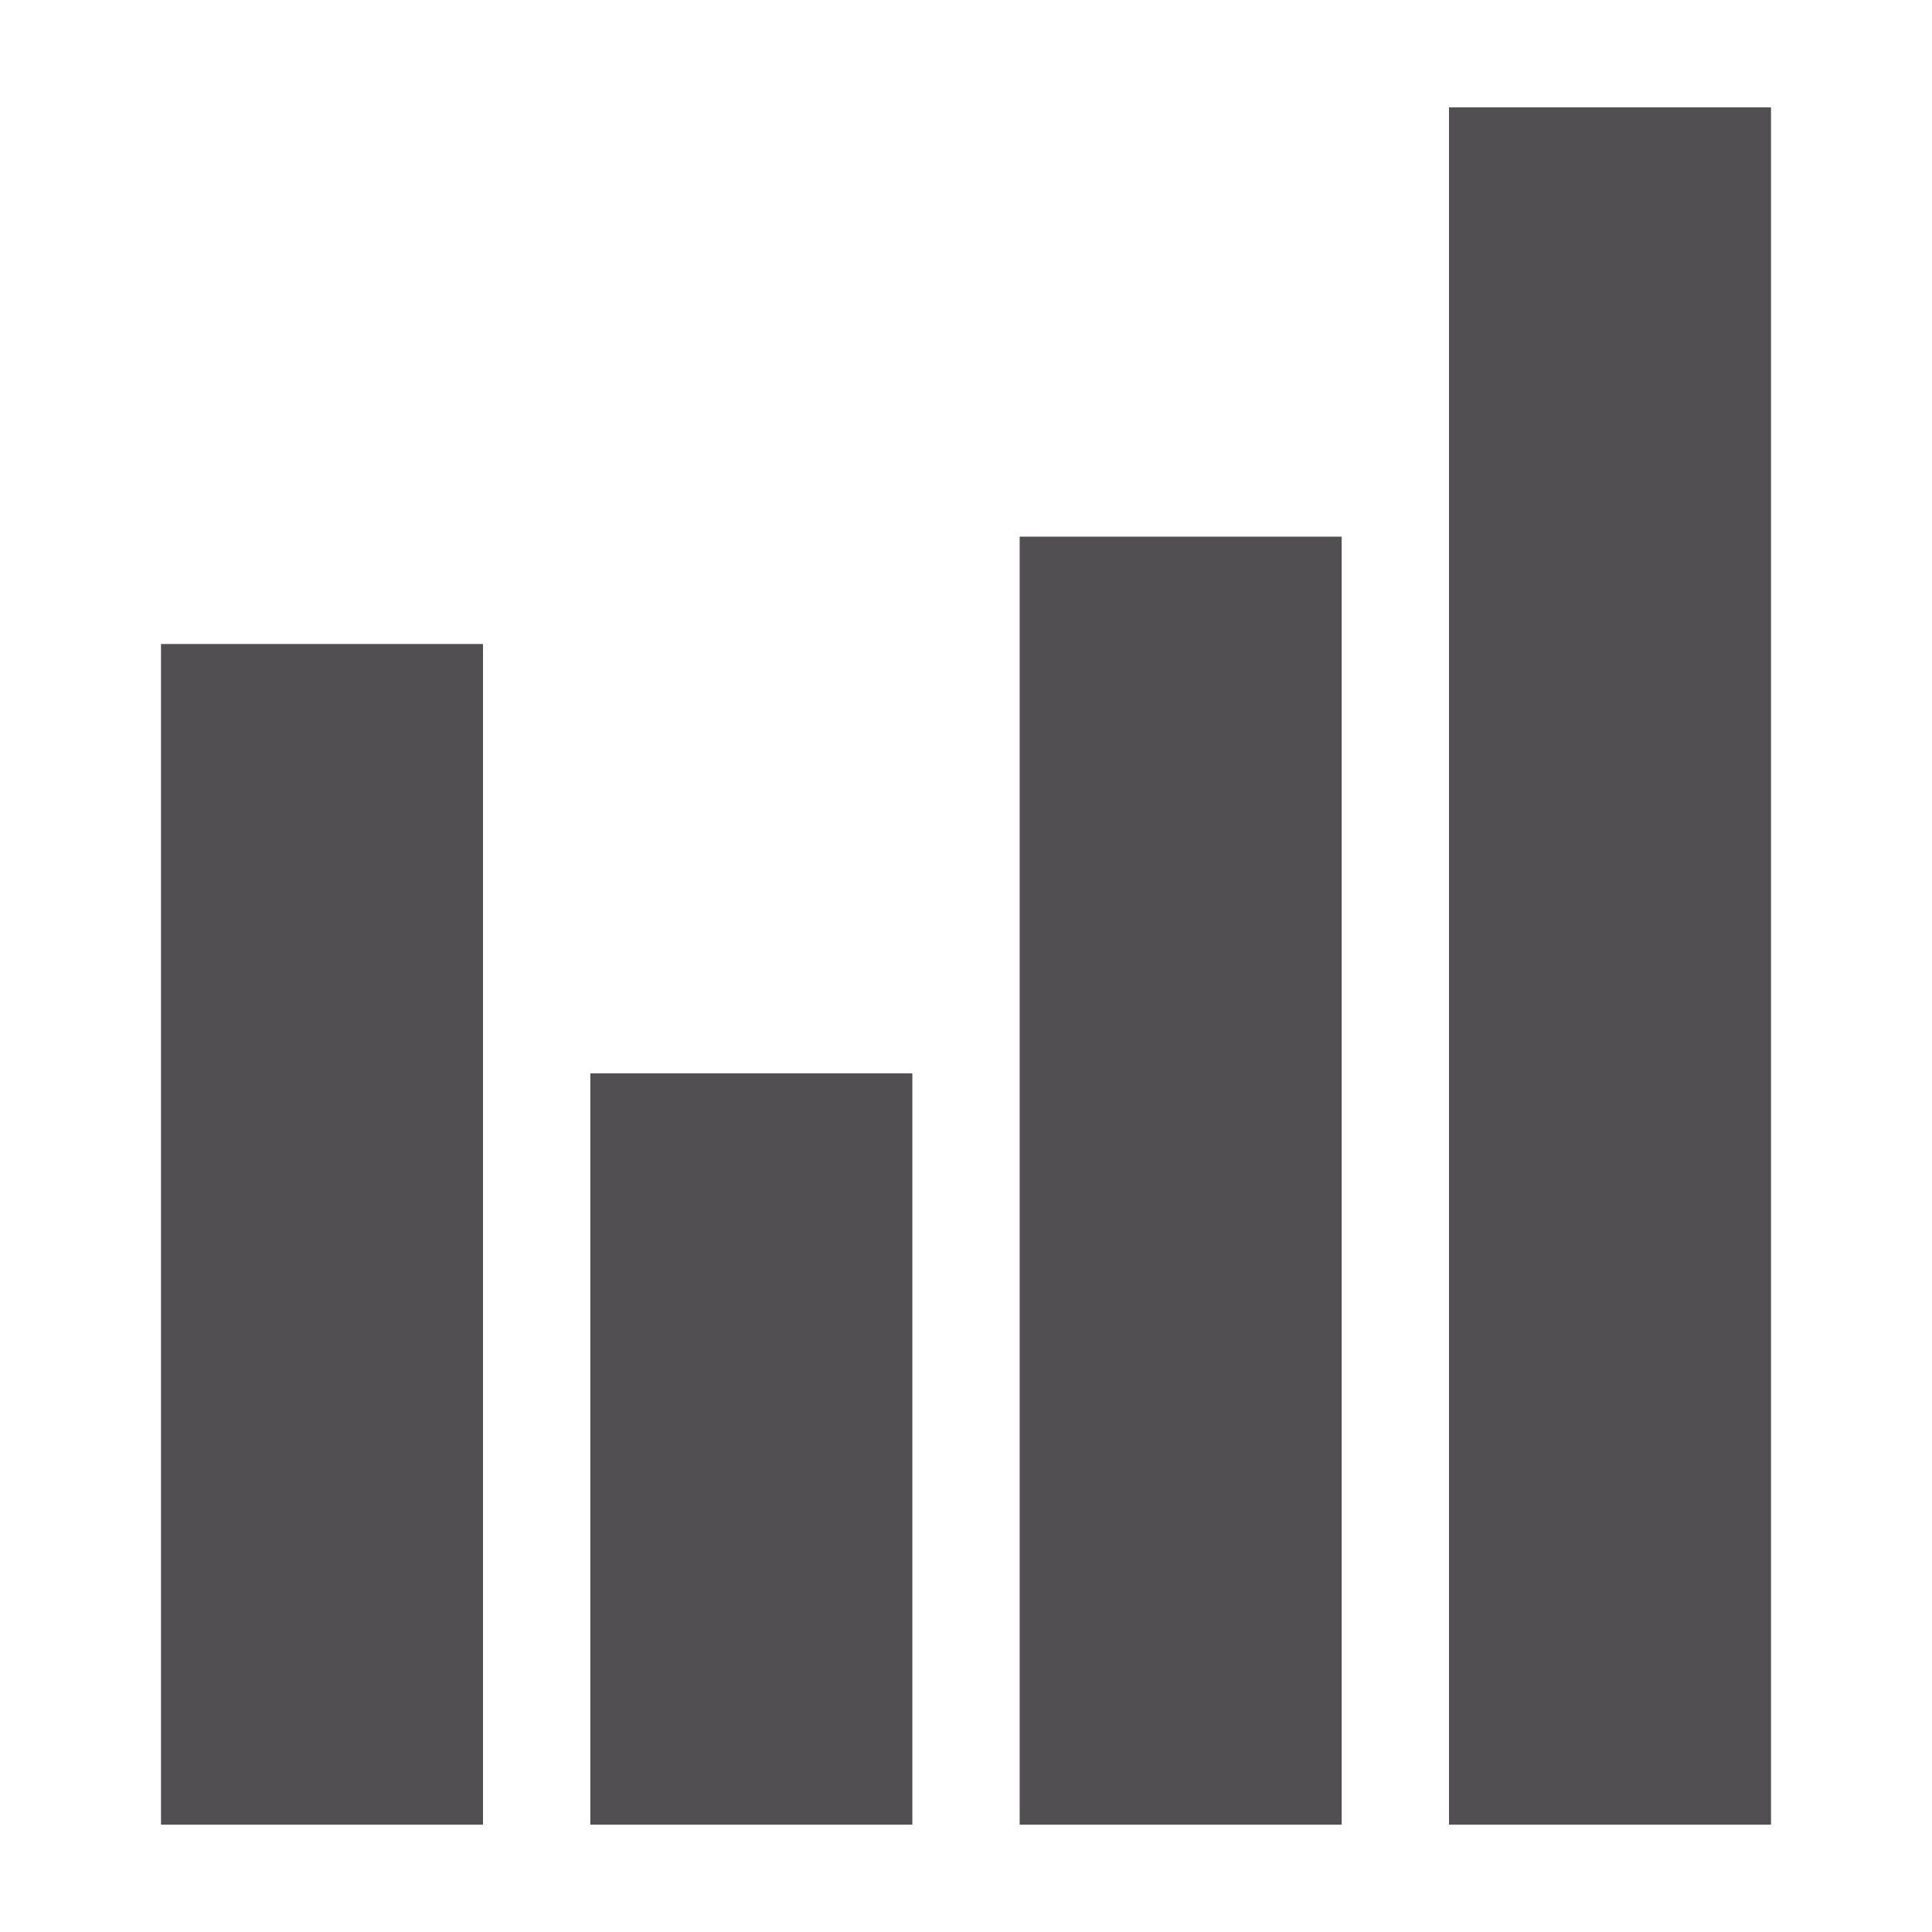 <?xml version="1.0" encoding="UTF-8"?>
<svg width="18px" height="18px" viewBox="0 0 18 18" version="1.1" xmlns="http://www.w3.org/2000/svg" xmlns:xlink="http://www.w3.org/1999/xlink">
    <title>2🏛️ Icons/graph/large</title>
    <g id="2🏛️-Icons/graph/large" stroke="none" stroke-width="1" fill="none" fill-rule="evenodd">
        <g id="Group" transform="translate(1.5, 1)" fill="#524F53">
            <path d="M0,5 L3,5 L3,16 L0,16 Z M4,9 L7,9 L7,16 L4,16 Z M8,4 L11,4 L11,16 L8,16 Z M12,0 L15,0 L15,16 L12,16 Z" id="Combined-Shape"></path>
        </g>
    </g>
</svg>